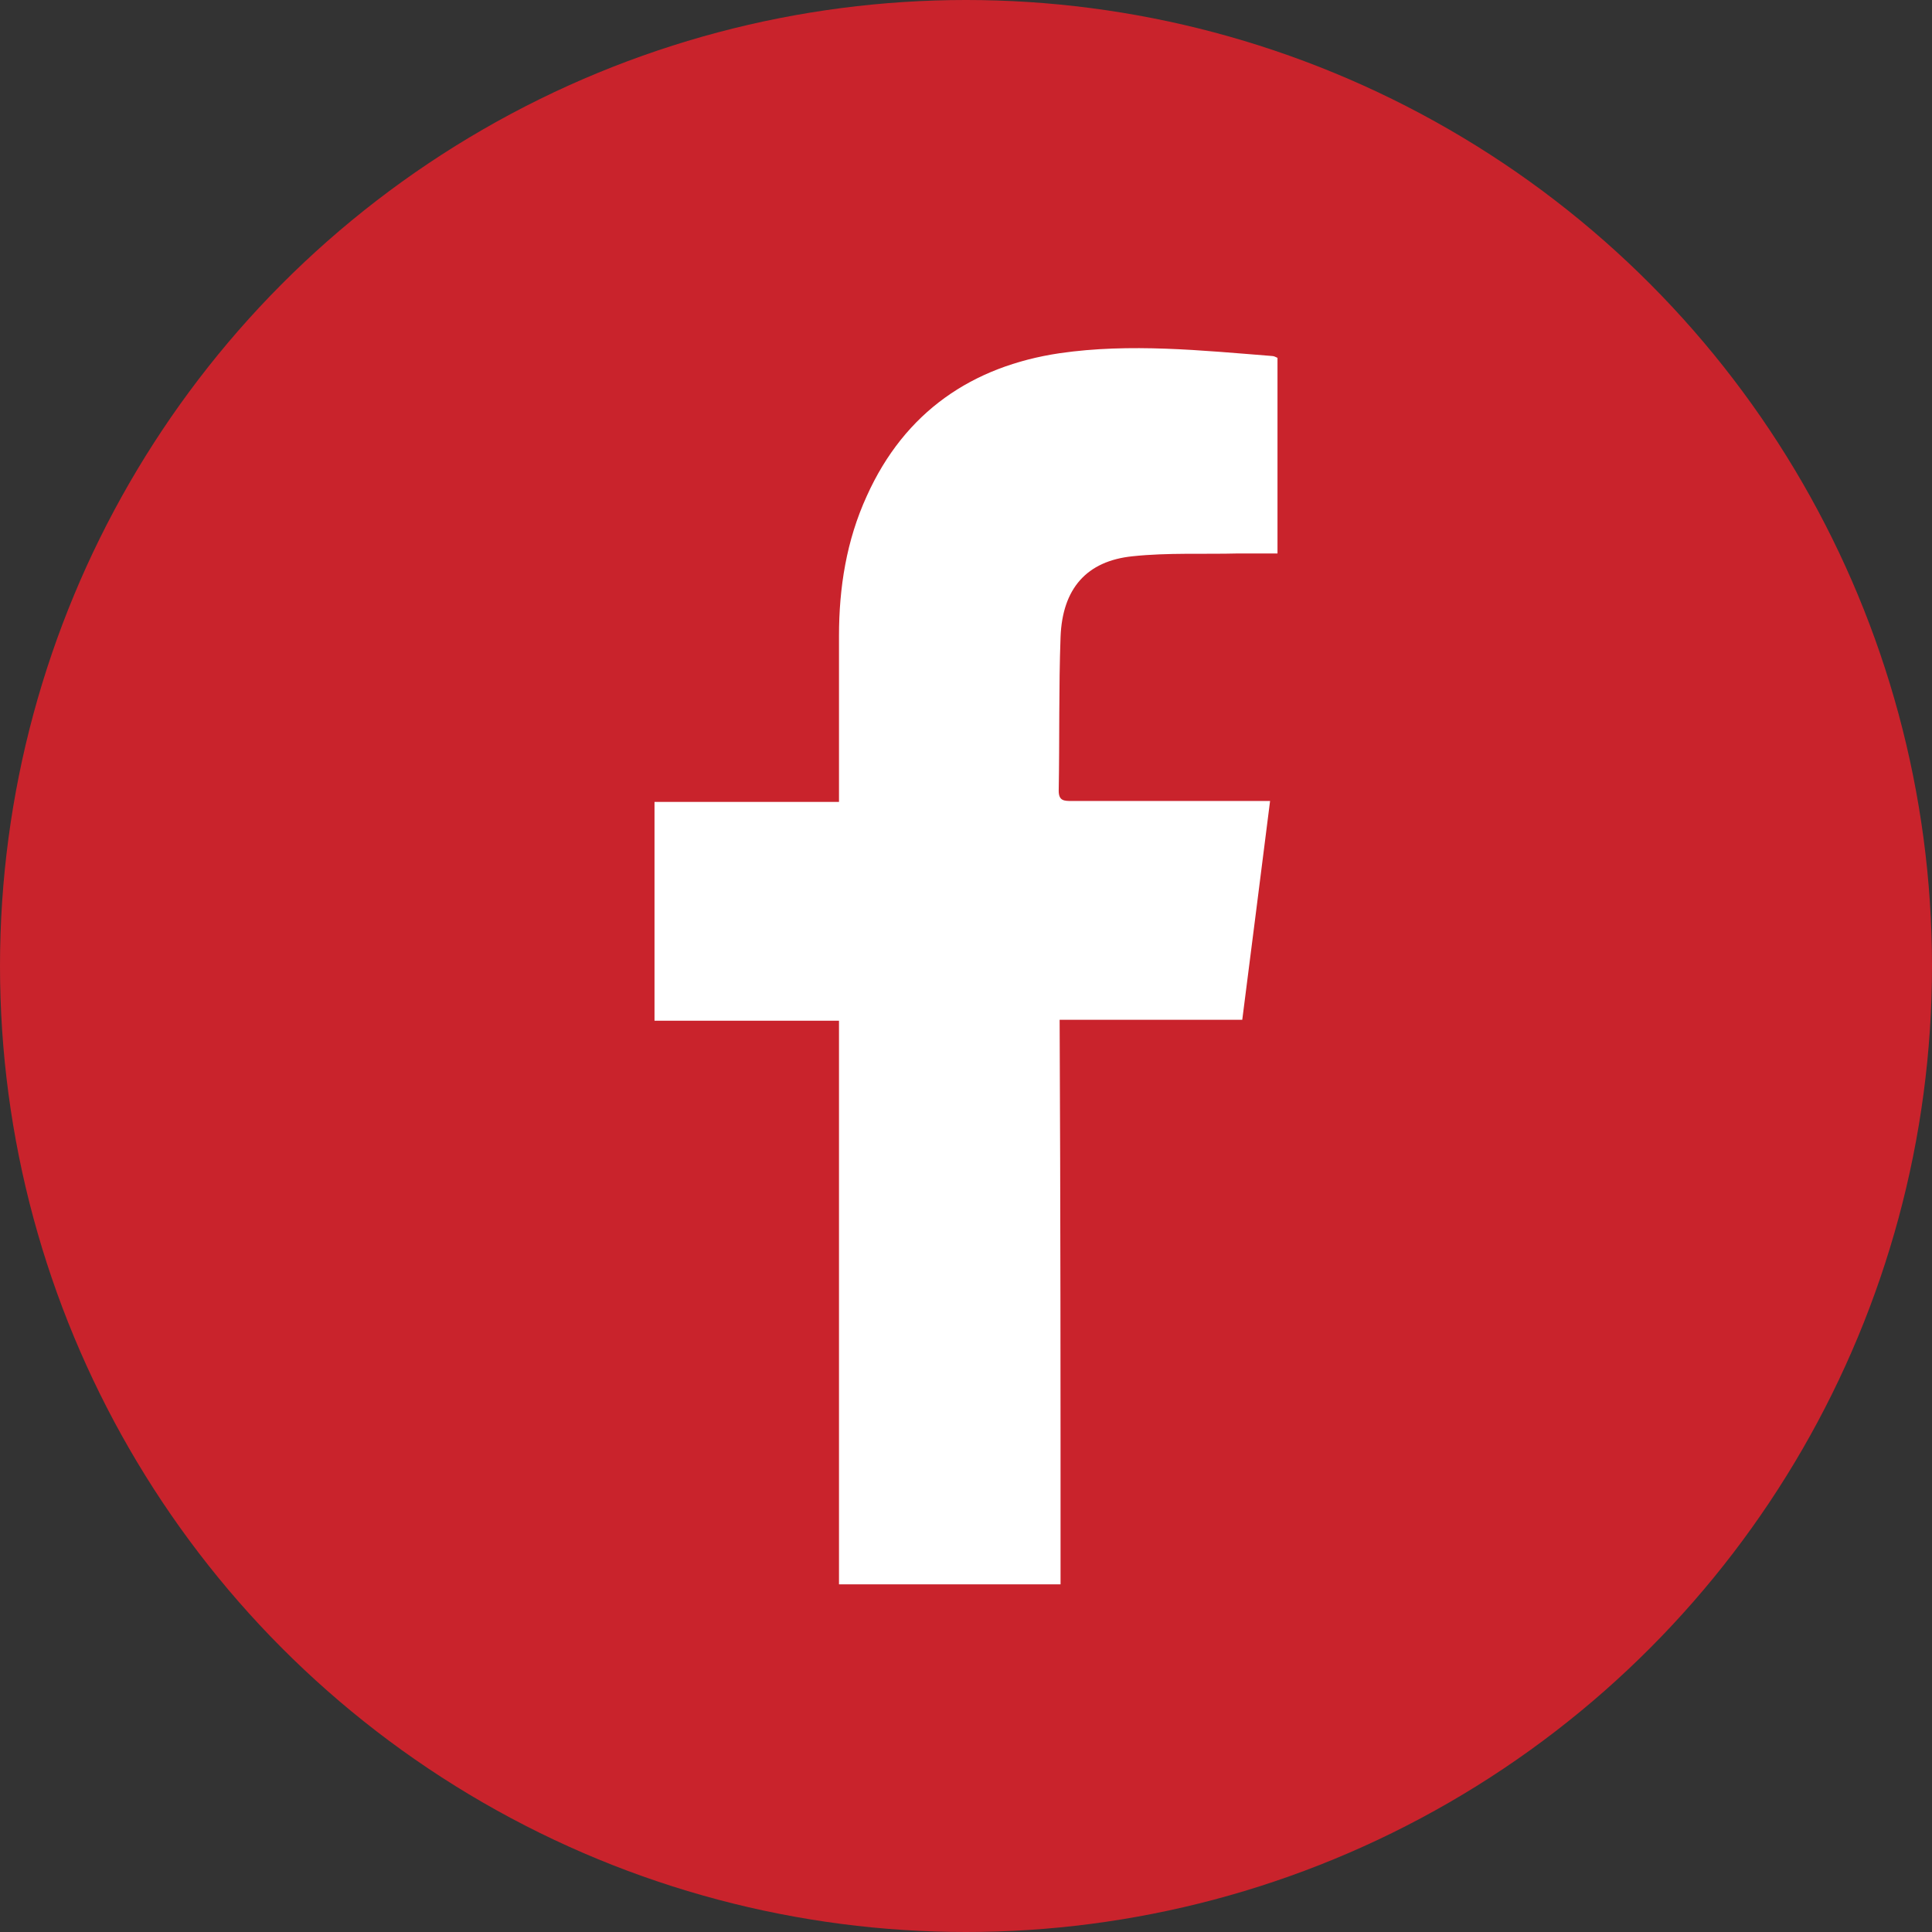 <?xml version="1.0" encoding="utf-8"?>
<!-- Generator: Adobe Illustrator 24.1.0, SVG Export Plug-In . SVG Version: 6.00 Build 0)  -->
<svg version="1.1" id="Capa_1" xmlns="http://www.w3.org/2000/svg" xmlns:xlink="http://www.w3.org/1999/xlink" x="0px" y="0px"
	 viewBox="0 0 208.4 208.4" style="enable-background:new 0 0 208.4 208.4;" xml:space="preserve">
<rect x="0" y="0" width="208.4" height="208.4" fill="#333333" stroke="none"/>
<style type="text/css">
	.st0{fill:#C9232C;}
	.st1{fill:#FFFFFF;}
</style>
<g>
	<circle class="st0" cx="104.2" cy="104.2" r="104.2"/>
	<g>
		<path class="st1" d="M114.4,170.9c-8.1,0-15.9,0-23.9,0c0-20.3,0-40.4,0-60.8c-6.7,0-13.2,0-19.9,0c0-8,0-15.7,0-23.6
			c6.6,0,13.1,0,19.9,0c0-0.7,0-1.2,0-1.7c0-5.4,0-10.8,0-16.2c0-5.2,0.8-10.3,3-15.1c4.1-9.1,11.4-14,20.8-15.4
			c7.6-1.1,15.3-0.3,22.9,0.3c0.2,0,0.4,0.1,0.6,0.2c0,7,0,14,0,21.1c-1.4,0-2.8,0-4.2,0c-3.8,0.1-7.6-0.1-11.4,0.3
			c-5,0.5-7.6,3.5-7.8,8.7c-0.2,5.5-0.1,11.1-0.2,16.6c0,1.1,0.6,1.1,1.4,1.1c6.5,0,13,0,19.6,0c0.6,0,1.1,0,1.8,0
			c-1,8-2,15.7-3,23.6c-6.6,0-13.1,0-19.7,0C114.4,130.4,114.4,150.6,114.4,170.9z"/>
	</g>
</g>
</svg>

